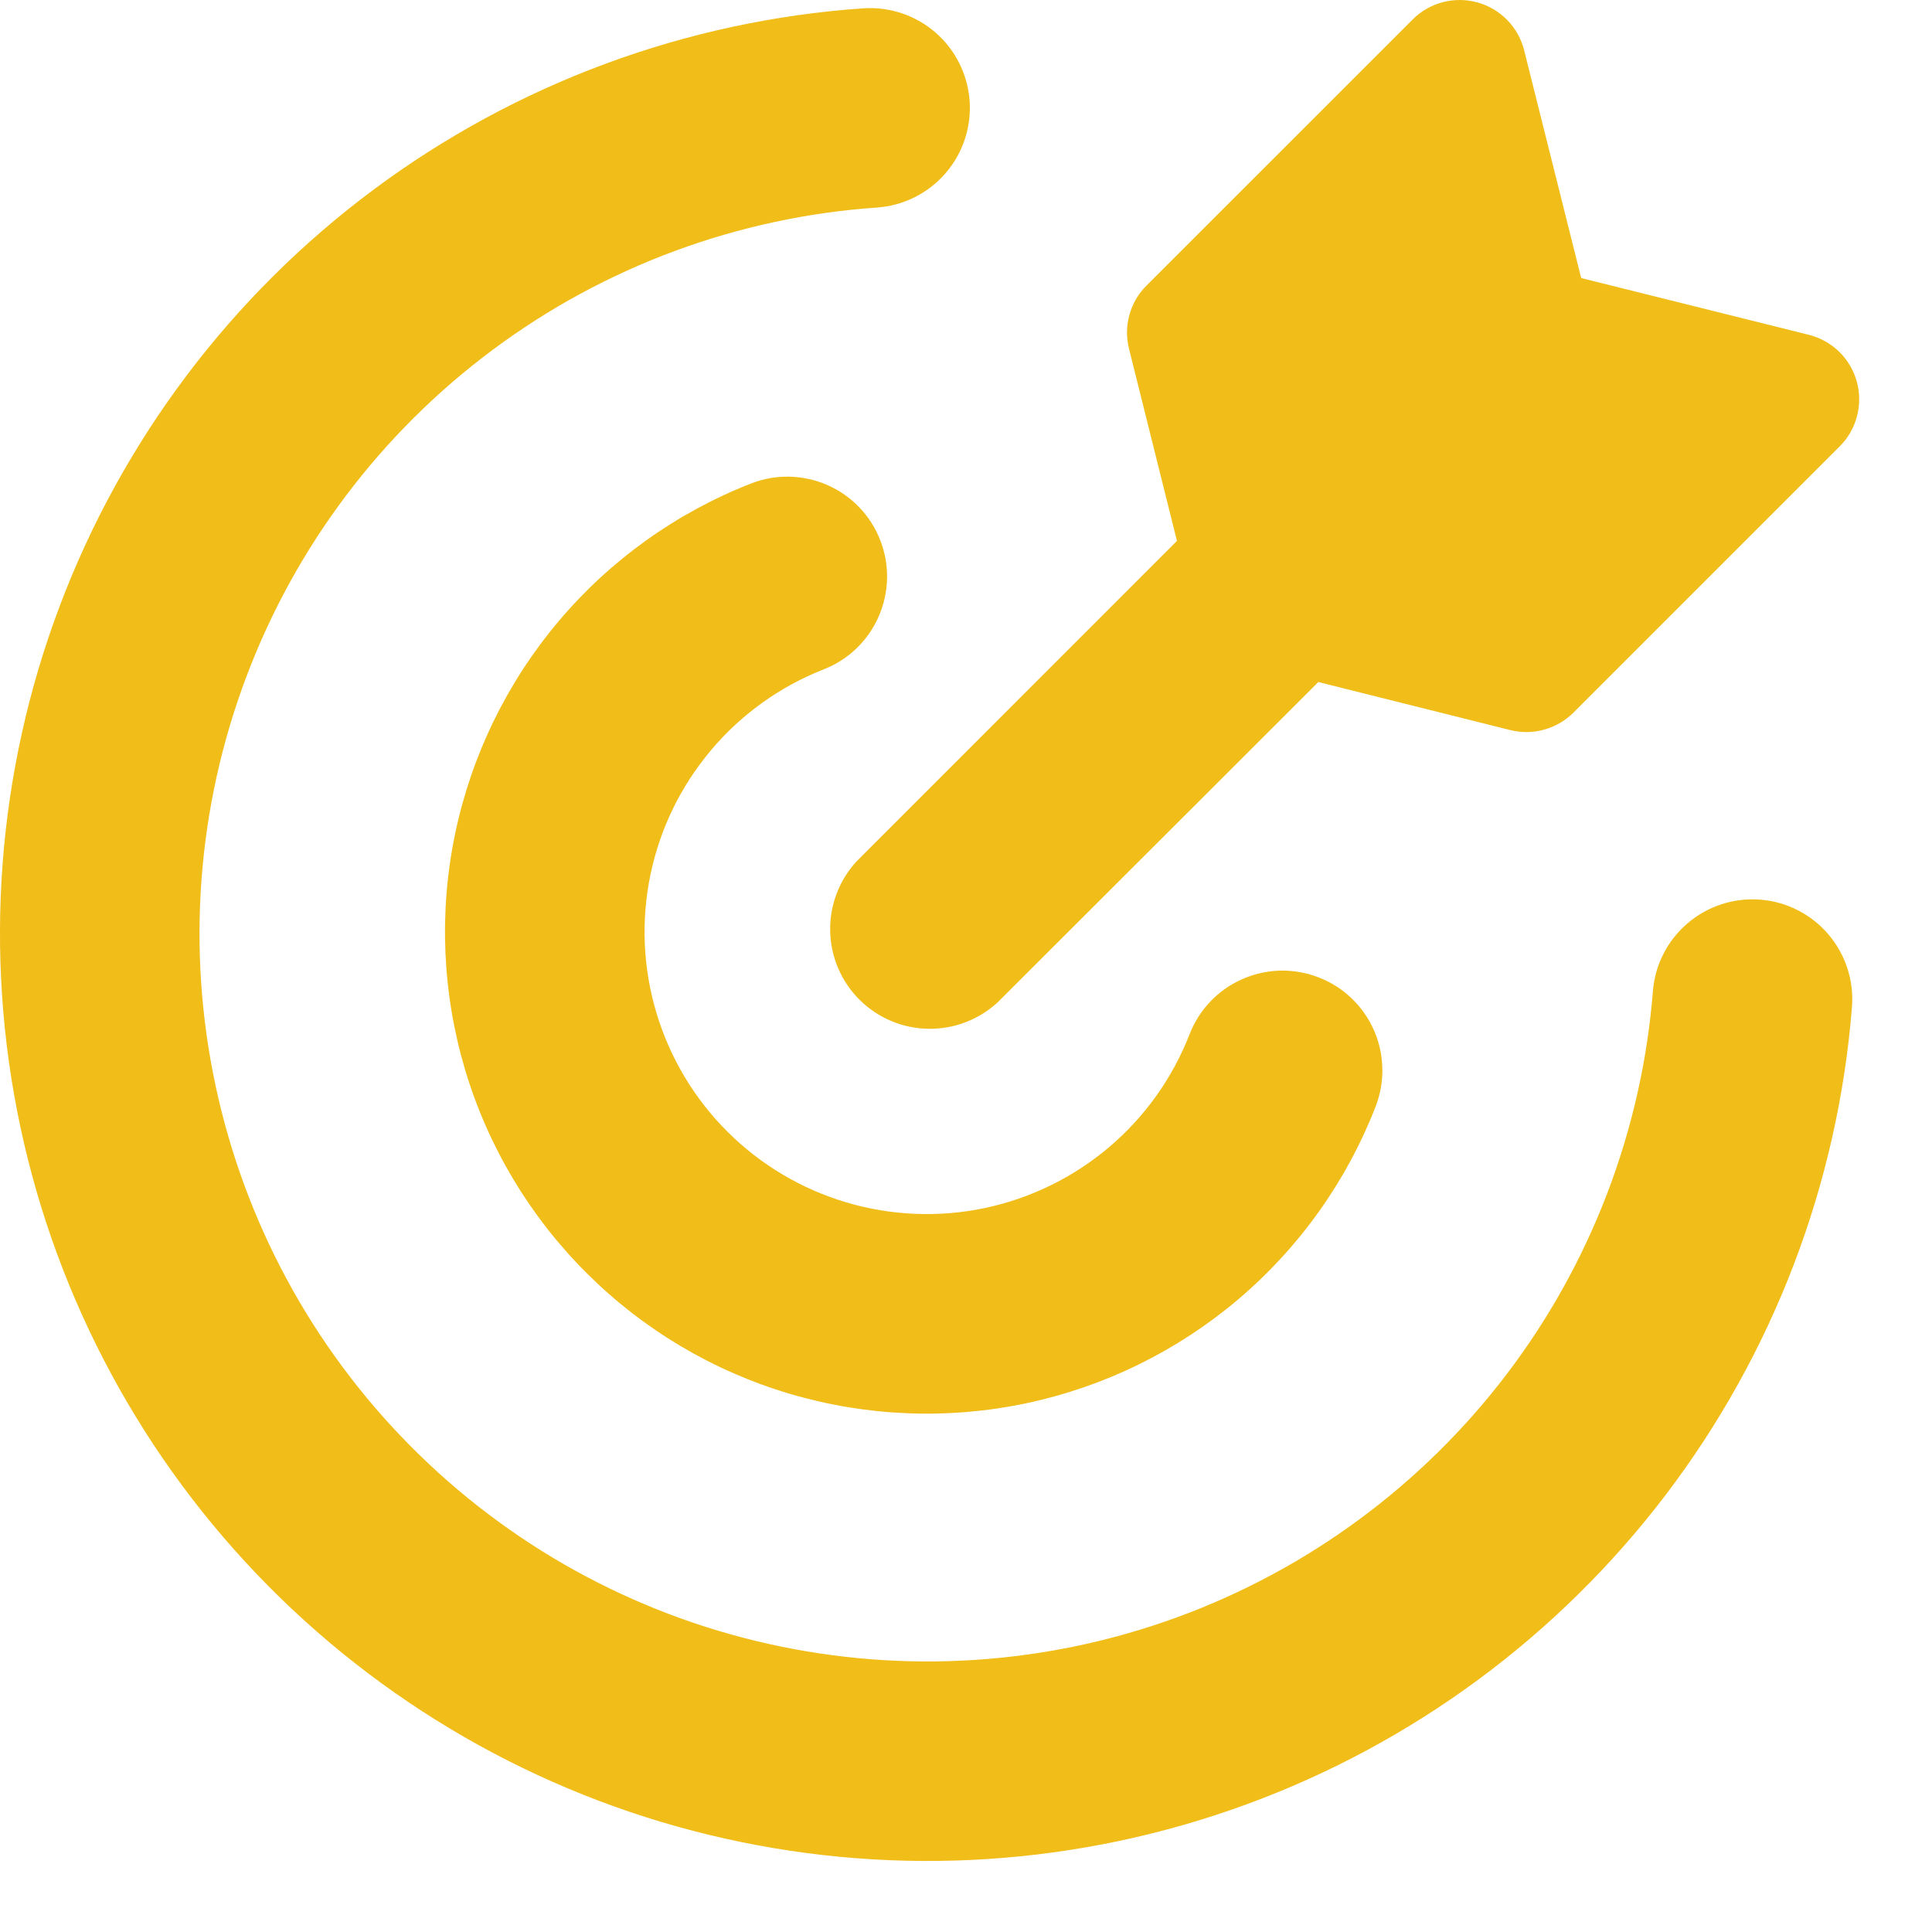<svg width="26" height="26" viewBox="0 0 26 26" fill="none" xmlns="http://www.w3.org/2000/svg">
<path fill-rule="evenodd" clip-rule="evenodd" d="M20.512 0.68C20.474 0.526 20.396 0.385 20.285 0.271C20.174 0.157 20.036 0.075 19.883 0.033C19.73 -0.01 19.569 -0.011 19.415 0.03C19.262 0.07 19.122 0.15 19.01 0.263L15.428 3.844C15.319 3.953 15.24 4.089 15.199 4.238C15.158 4.387 15.156 4.544 15.194 4.694L15.839 7.28C15.83 7.288 15.822 7.297 15.813 7.305L11.532 11.587C11.295 11.841 11.166 12.178 11.172 12.526C11.178 12.874 11.319 13.206 11.565 13.452C11.811 13.698 12.143 13.839 12.491 13.845C12.839 13.851 13.176 13.722 13.43 13.485L17.715 9.205C17.724 9.196 17.732 9.187 17.74 9.178L20.324 9.825C20.474 9.862 20.631 9.861 20.78 9.819C20.93 9.778 21.065 9.699 21.175 9.59L24.756 6.009C24.869 5.897 24.95 5.757 24.99 5.603C25.031 5.449 25.03 5.288 24.988 5.135C24.945 4.982 24.863 4.842 24.749 4.732C24.635 4.621 24.493 4.543 24.339 4.505L21.279 3.742L20.512 0.68ZM13.049 1.36C13.073 1.715 12.956 2.066 12.722 2.334C12.488 2.603 12.158 2.768 11.802 2.793C9.932 2.922 8.137 3.586 6.633 4.706C5.128 5.825 3.976 7.353 3.315 9.108C2.653 10.863 2.509 12.771 2.9 14.605C3.29 16.439 4.199 18.123 5.519 19.455C6.838 20.788 8.512 21.714 10.343 22.123C12.173 22.532 14.082 22.408 15.843 21.764C17.605 21.119 19.144 19.983 20.279 18.49C21.413 16.997 22.095 15.209 22.244 13.34C22.272 12.985 22.44 12.655 22.712 12.424C22.983 12.193 23.335 12.079 23.69 12.107C24.045 12.135 24.375 12.303 24.606 12.575C24.837 12.846 24.951 13.198 24.923 13.553C24.733 15.935 23.864 18.212 22.418 20.115C20.972 22.017 19.011 23.465 16.767 24.285C14.522 25.106 12.09 25.265 9.758 24.743C7.426 24.222 5.293 23.042 3.611 21.344C1.93 19.646 0.772 17.501 0.274 15.164C-0.224 12.827 -0.041 10.396 0.802 8.16C1.645 5.924 3.112 3.977 5.029 2.551C6.946 1.124 9.232 0.278 11.616 0.112C11.971 0.088 12.322 0.205 12.591 0.439C12.859 0.672 13.024 1.005 13.049 1.36ZM11.845 7.268C11.91 7.432 11.941 7.607 11.938 7.784C11.934 7.96 11.896 8.134 11.825 8.296C11.755 8.457 11.653 8.603 11.526 8.726C11.399 8.848 11.249 8.944 11.084 9.008C10.497 9.239 9.976 9.612 9.57 10.094C9.163 10.576 8.882 11.152 8.754 11.769C8.625 12.387 8.653 13.027 8.834 13.631C9.015 14.235 9.343 14.785 9.79 15.23C10.237 15.676 10.788 16.003 11.392 16.182C11.997 16.361 12.637 16.387 13.255 16.257C13.872 16.126 14.447 15.844 14.928 15.436C15.409 15.028 15.78 14.506 16.009 13.918C16.073 13.754 16.168 13.604 16.29 13.476C16.412 13.349 16.558 13.247 16.72 13.176C16.881 13.105 17.055 13.066 17.231 13.062C17.408 13.059 17.583 13.09 17.747 13.154C17.912 13.217 18.062 13.313 18.189 13.435C18.317 13.557 18.419 13.703 18.49 13.865C18.561 14.026 18.599 14.2 18.603 14.376C18.607 14.553 18.576 14.728 18.512 14.892C18.122 15.896 17.487 16.787 16.666 17.484C15.844 18.181 14.862 18.663 13.808 18.885C12.754 19.107 11.661 19.063 10.628 18.757C9.595 18.451 8.655 17.892 7.893 17.131C7.13 16.37 6.569 15.432 6.26 14.399C5.952 13.367 5.905 12.274 6.125 11.22C6.345 10.165 6.824 9.182 7.519 8.359C8.214 7.536 9.104 6.899 10.107 6.507C10.438 6.377 10.807 6.385 11.133 6.527C11.46 6.67 11.716 6.936 11.845 7.268Z" fill="#F1BD19"/>
</svg>

